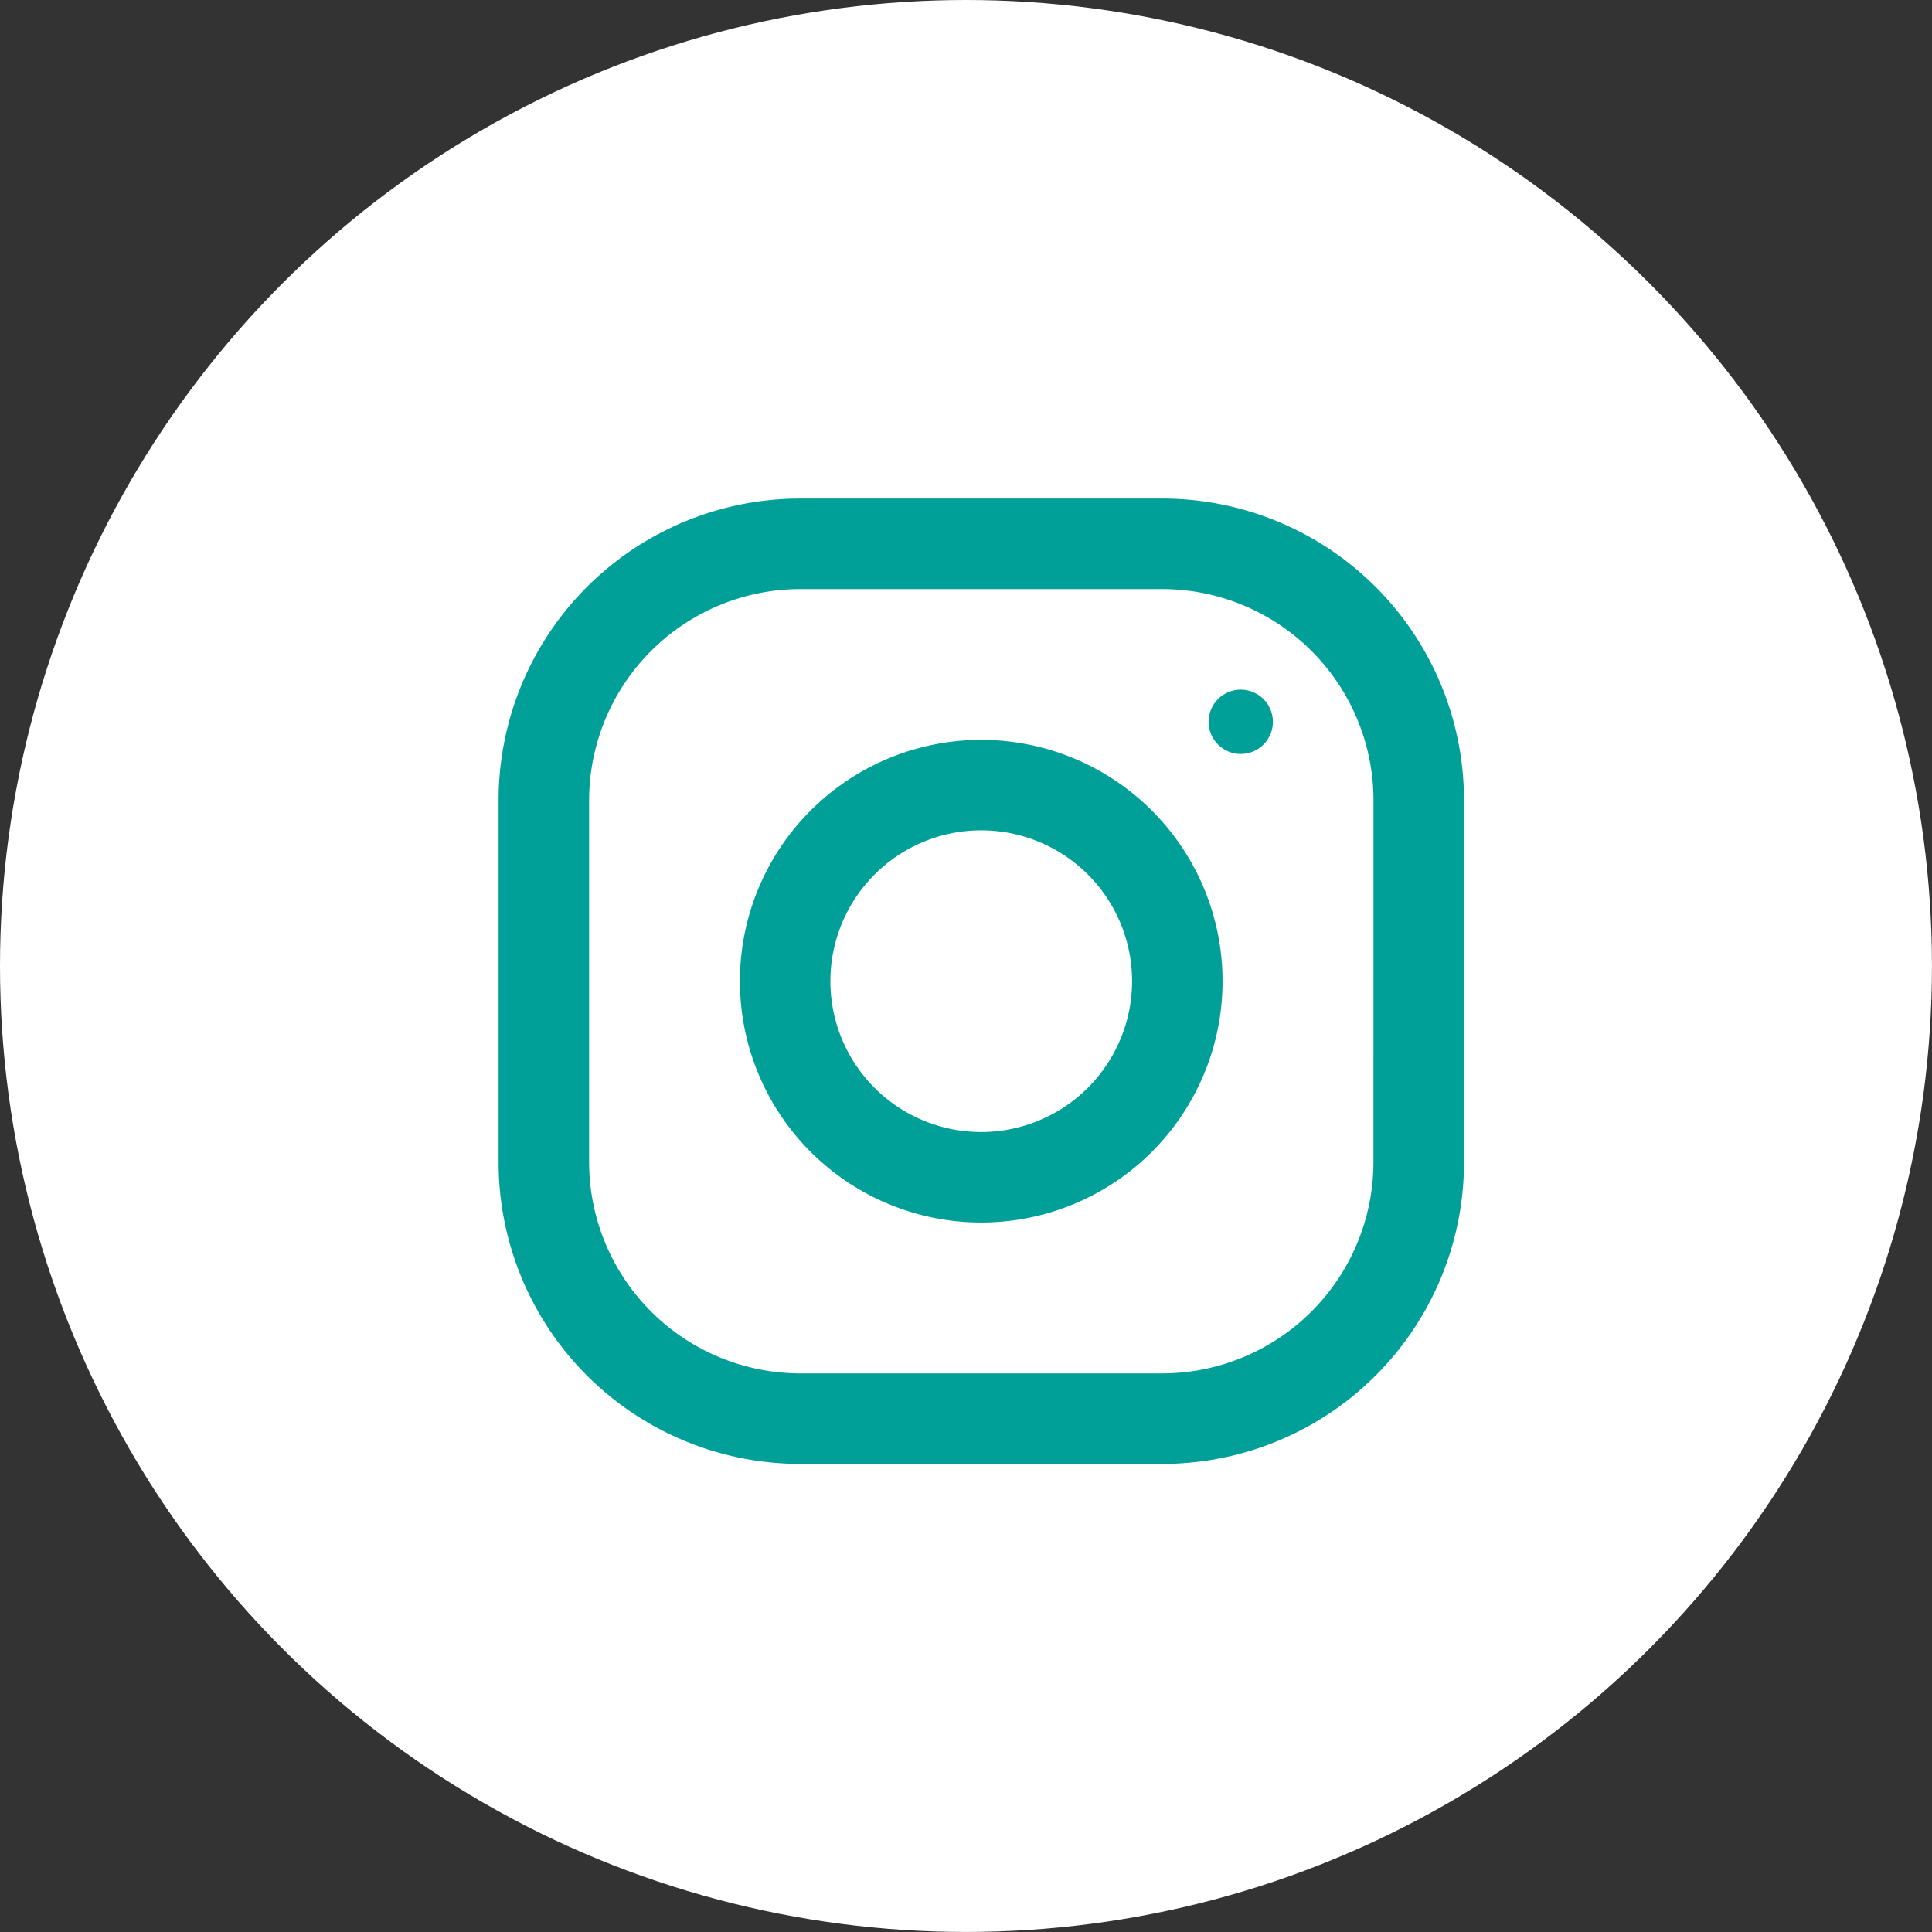 <svg xmlns="http://www.w3.org/2000/svg" width="46.851" height="46.851" viewBox="0 0 46.851 46.851">
  <rect x="0" y="0" width="46.851" height="46.851" fill="#333333" stroke="none"/>
  <g id="Group_68428" data-name="Group 68428" transform="translate(-364.719 -5018)">
    <circle id="Ellipse_553" data-name="Ellipse 553" cx="23.425" cy="23.425" r="23.425" transform="translate(364.719 5018)" fill="#fff"/>
    <g id="Group_56364" data-name="Group 56364" transform="translate(376.81 5030.09)">
      <g id="Group_56359" data-name="Group 56359">
        <g id="Group_56358" data-name="Group 56358">
          <path id="Path_7207" data-name="Path 7207" d="M16.094,0H7.316A7.316,7.316,0,0,0,0,7.316v8.779A7.316,7.316,0,0,0,7.316,23.41h8.779a7.316,7.316,0,0,0,7.316-7.316V7.316A7.316,7.316,0,0,0,16.094,0Zm5.121,16.094a5.127,5.127,0,0,1-5.121,5.121H7.316a5.127,5.127,0,0,1-5.121-5.121V7.316A5.127,5.127,0,0,1,7.316,2.195h8.779a5.127,5.127,0,0,1,5.121,5.121Z" fill="#00a099"/>
        </g>
      </g>
      <g id="Group_56361" data-name="Group 56361" transform="translate(5.852 5.852)">
        <g id="Group_56360" data-name="Group 56360">
          <path id="Path_7208" data-name="Path 7208" d="M133.852,128a5.852,5.852,0,1,0,5.852,5.852A5.853,5.853,0,0,0,133.852,128Zm0,9.51a3.658,3.658,0,1,1,3.658-3.658A3.663,3.663,0,0,1,133.852,137.51Z" transform="translate(-128 -128)" fill="#00a099"/>
        </g>
      </g>
      <g id="Group_56363" data-name="Group 56363" transform="translate(17.217 4.634)">
        <g id="Group_56362" data-name="Group 56362">
          <circle id="Ellipse_548" data-name="Ellipse 548" cx="0.78" cy="0.78" r="0.78" fill="#00a099"/>
        </g>
      </g>
    </g>
  </g>
</svg>
